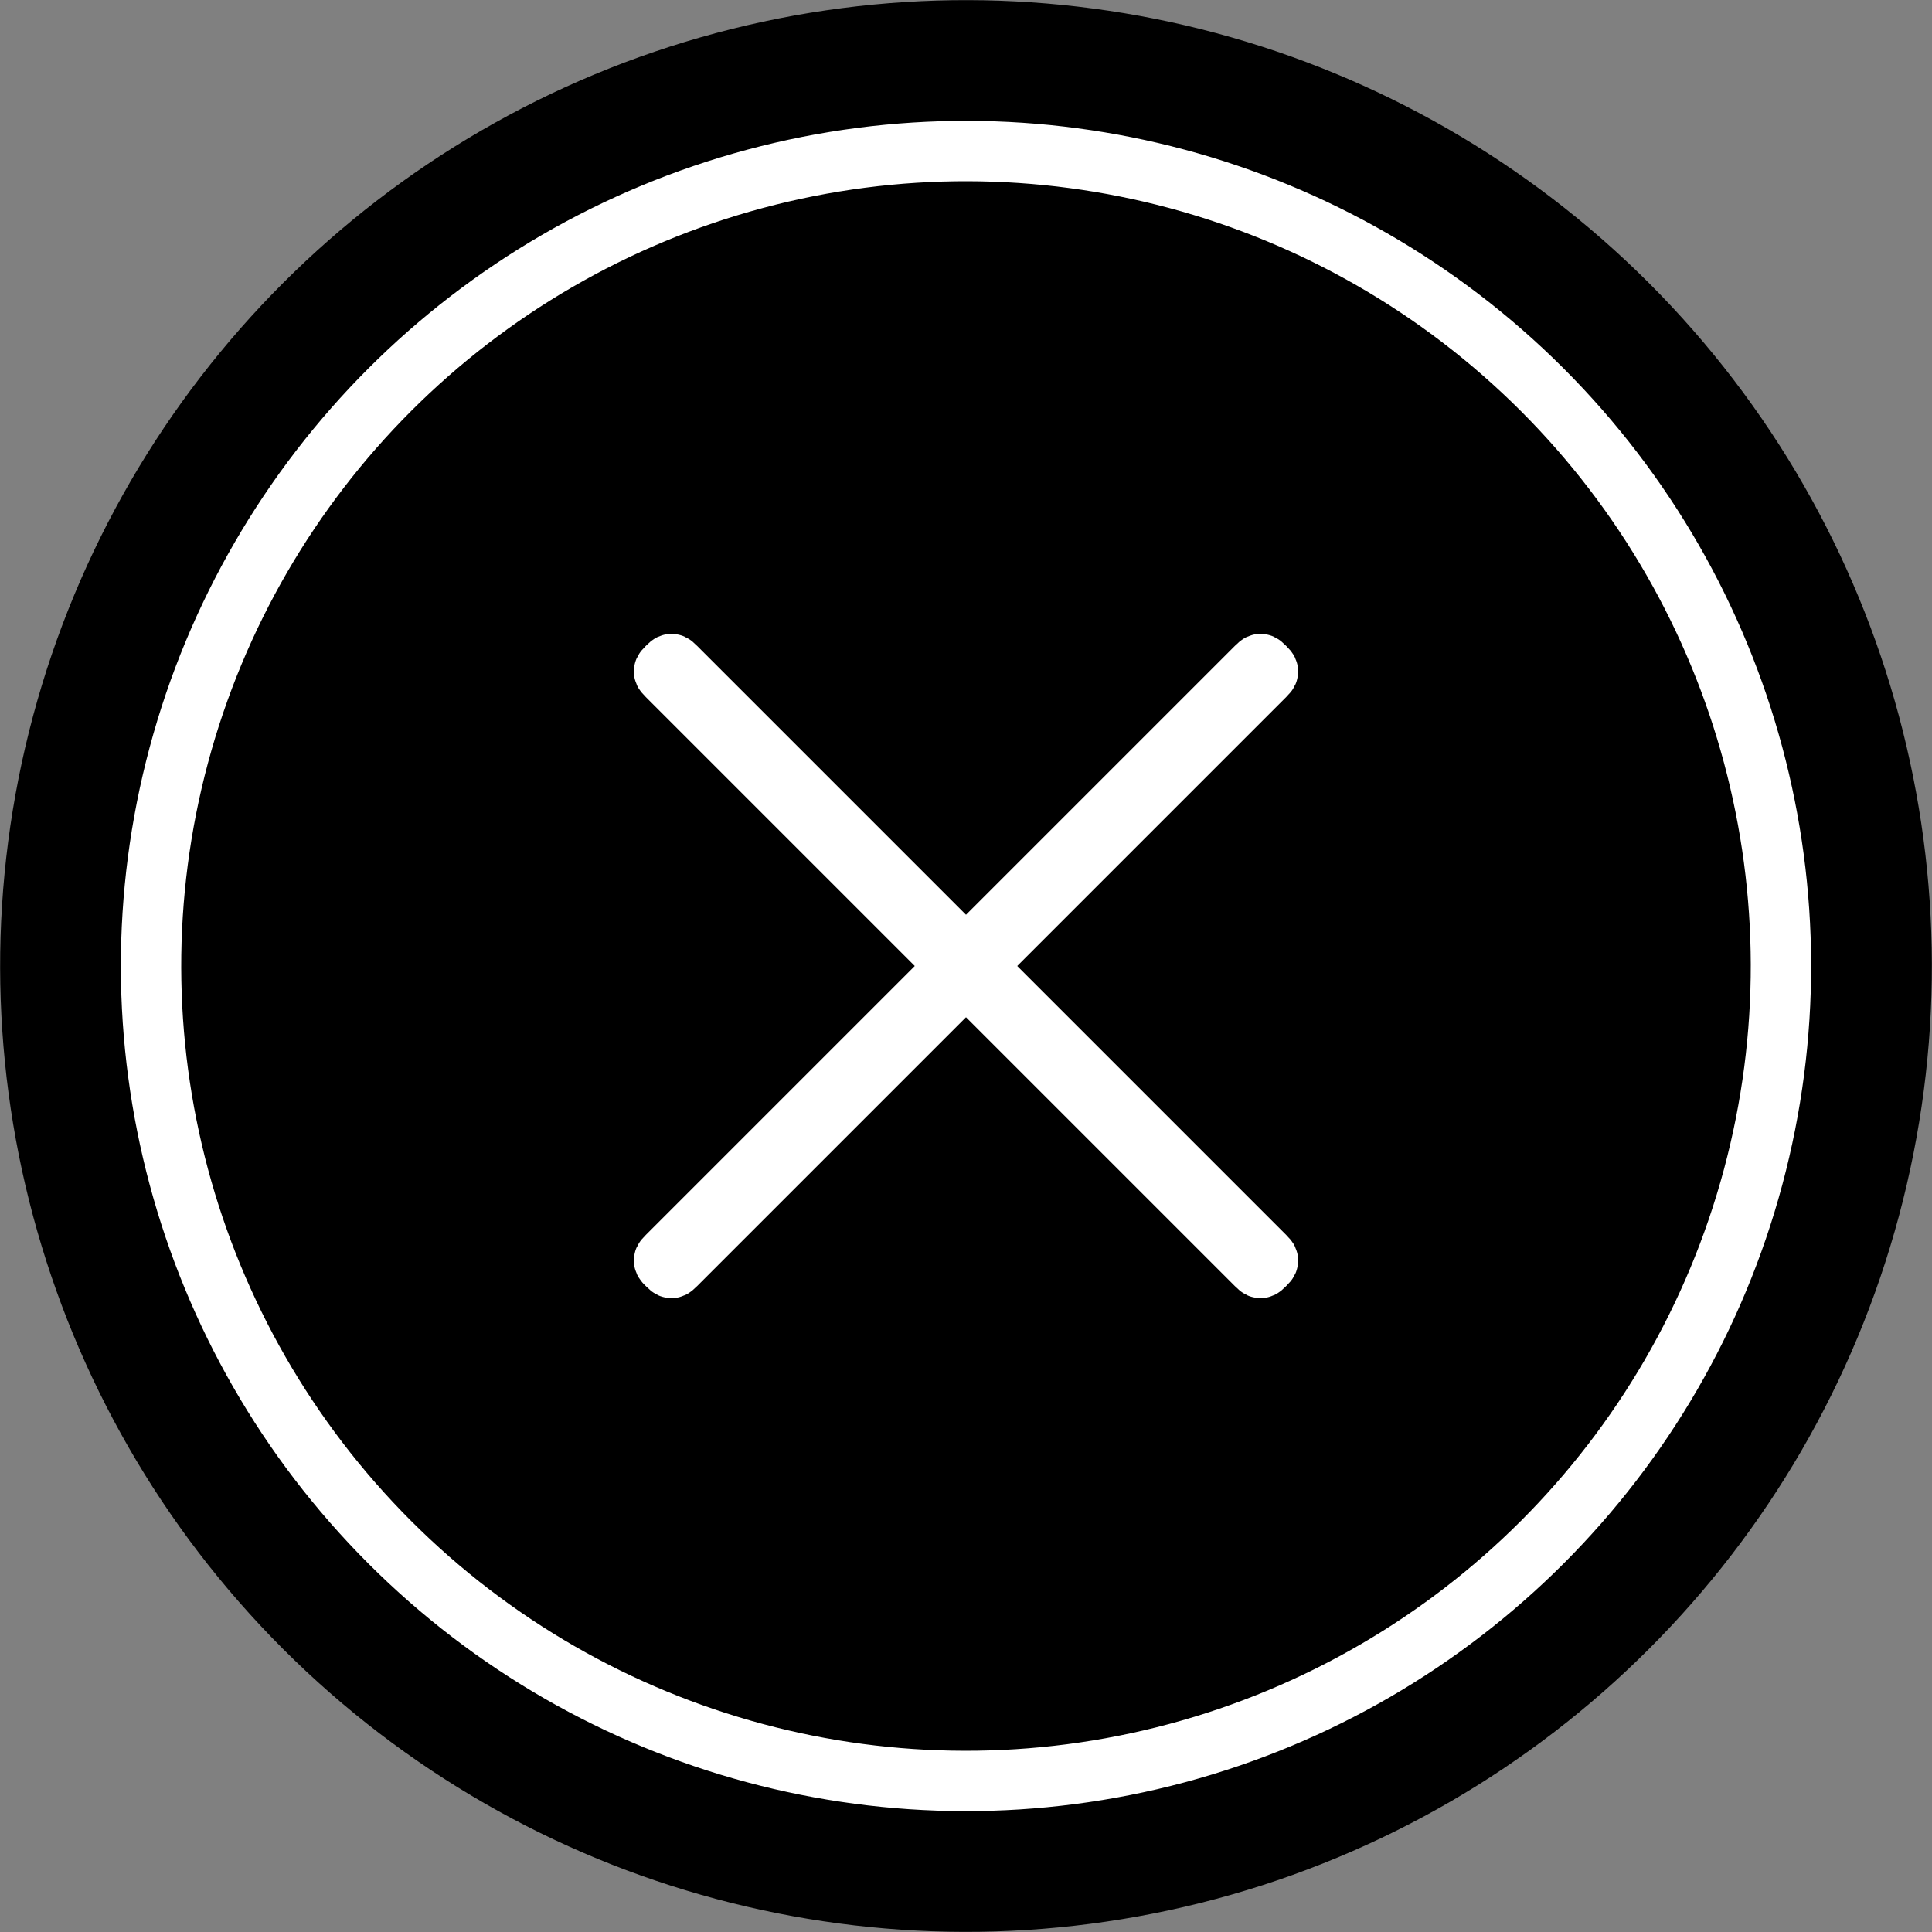 <?xml version="1.0" encoding="utf-8"?>
<!-- Generator: Adobe Illustrator 22.0.1, SVG Export Plug-In . SVG Version: 6.00 Build 0)  -->
<svg version="1.1" id="Layer_1" xmlns="http://www.w3.org/2000/svg" xmlns:xlink="http://www.w3.org/1999/xlink" x="0px" y="0px"
	 viewBox="0 0 32 32" style="enable-background:new 0 0 32 32;" xml:space="preserve">
<rect x="0" y="0" width="32" height="32" fill="#808080" stroke="none"/>
<style type="text/css">
	.st0{stroke:#000000;stroke-miterlimit:10;}
	.st1{fill:none;stroke:#FFFFFF;stroke-miterlimit:10;}
</style>
<symbol  id="Новый_символ" viewBox="-16 -16 32 32">
	<circle class="st0" cx="0" cy="0" r="15.5"/>
	<g>
		<path class="st1" d="M-0.1-6.9C-0.1-7-0.1-7,0-7s0.1,0,0.1,0.1V6.9C0.1,7,0.1,7,0,7s-0.1,0-0.1-0.1V-6.9z"/>
	</g>
	<g>
		<path class="st1" d="M-7,0c0-0.1,0-0.1,0.1-0.1H6.9C7-0.1,7-0.1,7,0s0,0.1-0.1,0.1H-6.9C-7,0.1-7,0.1-7,0C-7,0-7,0.1-7,0z"/>
	</g>
	<circle class="st1" cx="0" cy="0" r="13.5"/>
</symbol>
<use xlink:href="#Новый_символ"  width="32" height="32" x="-16" y="-16" transform="matrix(0.707 -0.707 -0.707 -0.707 16 16)" style="overflow:visible;"/>
</svg>
